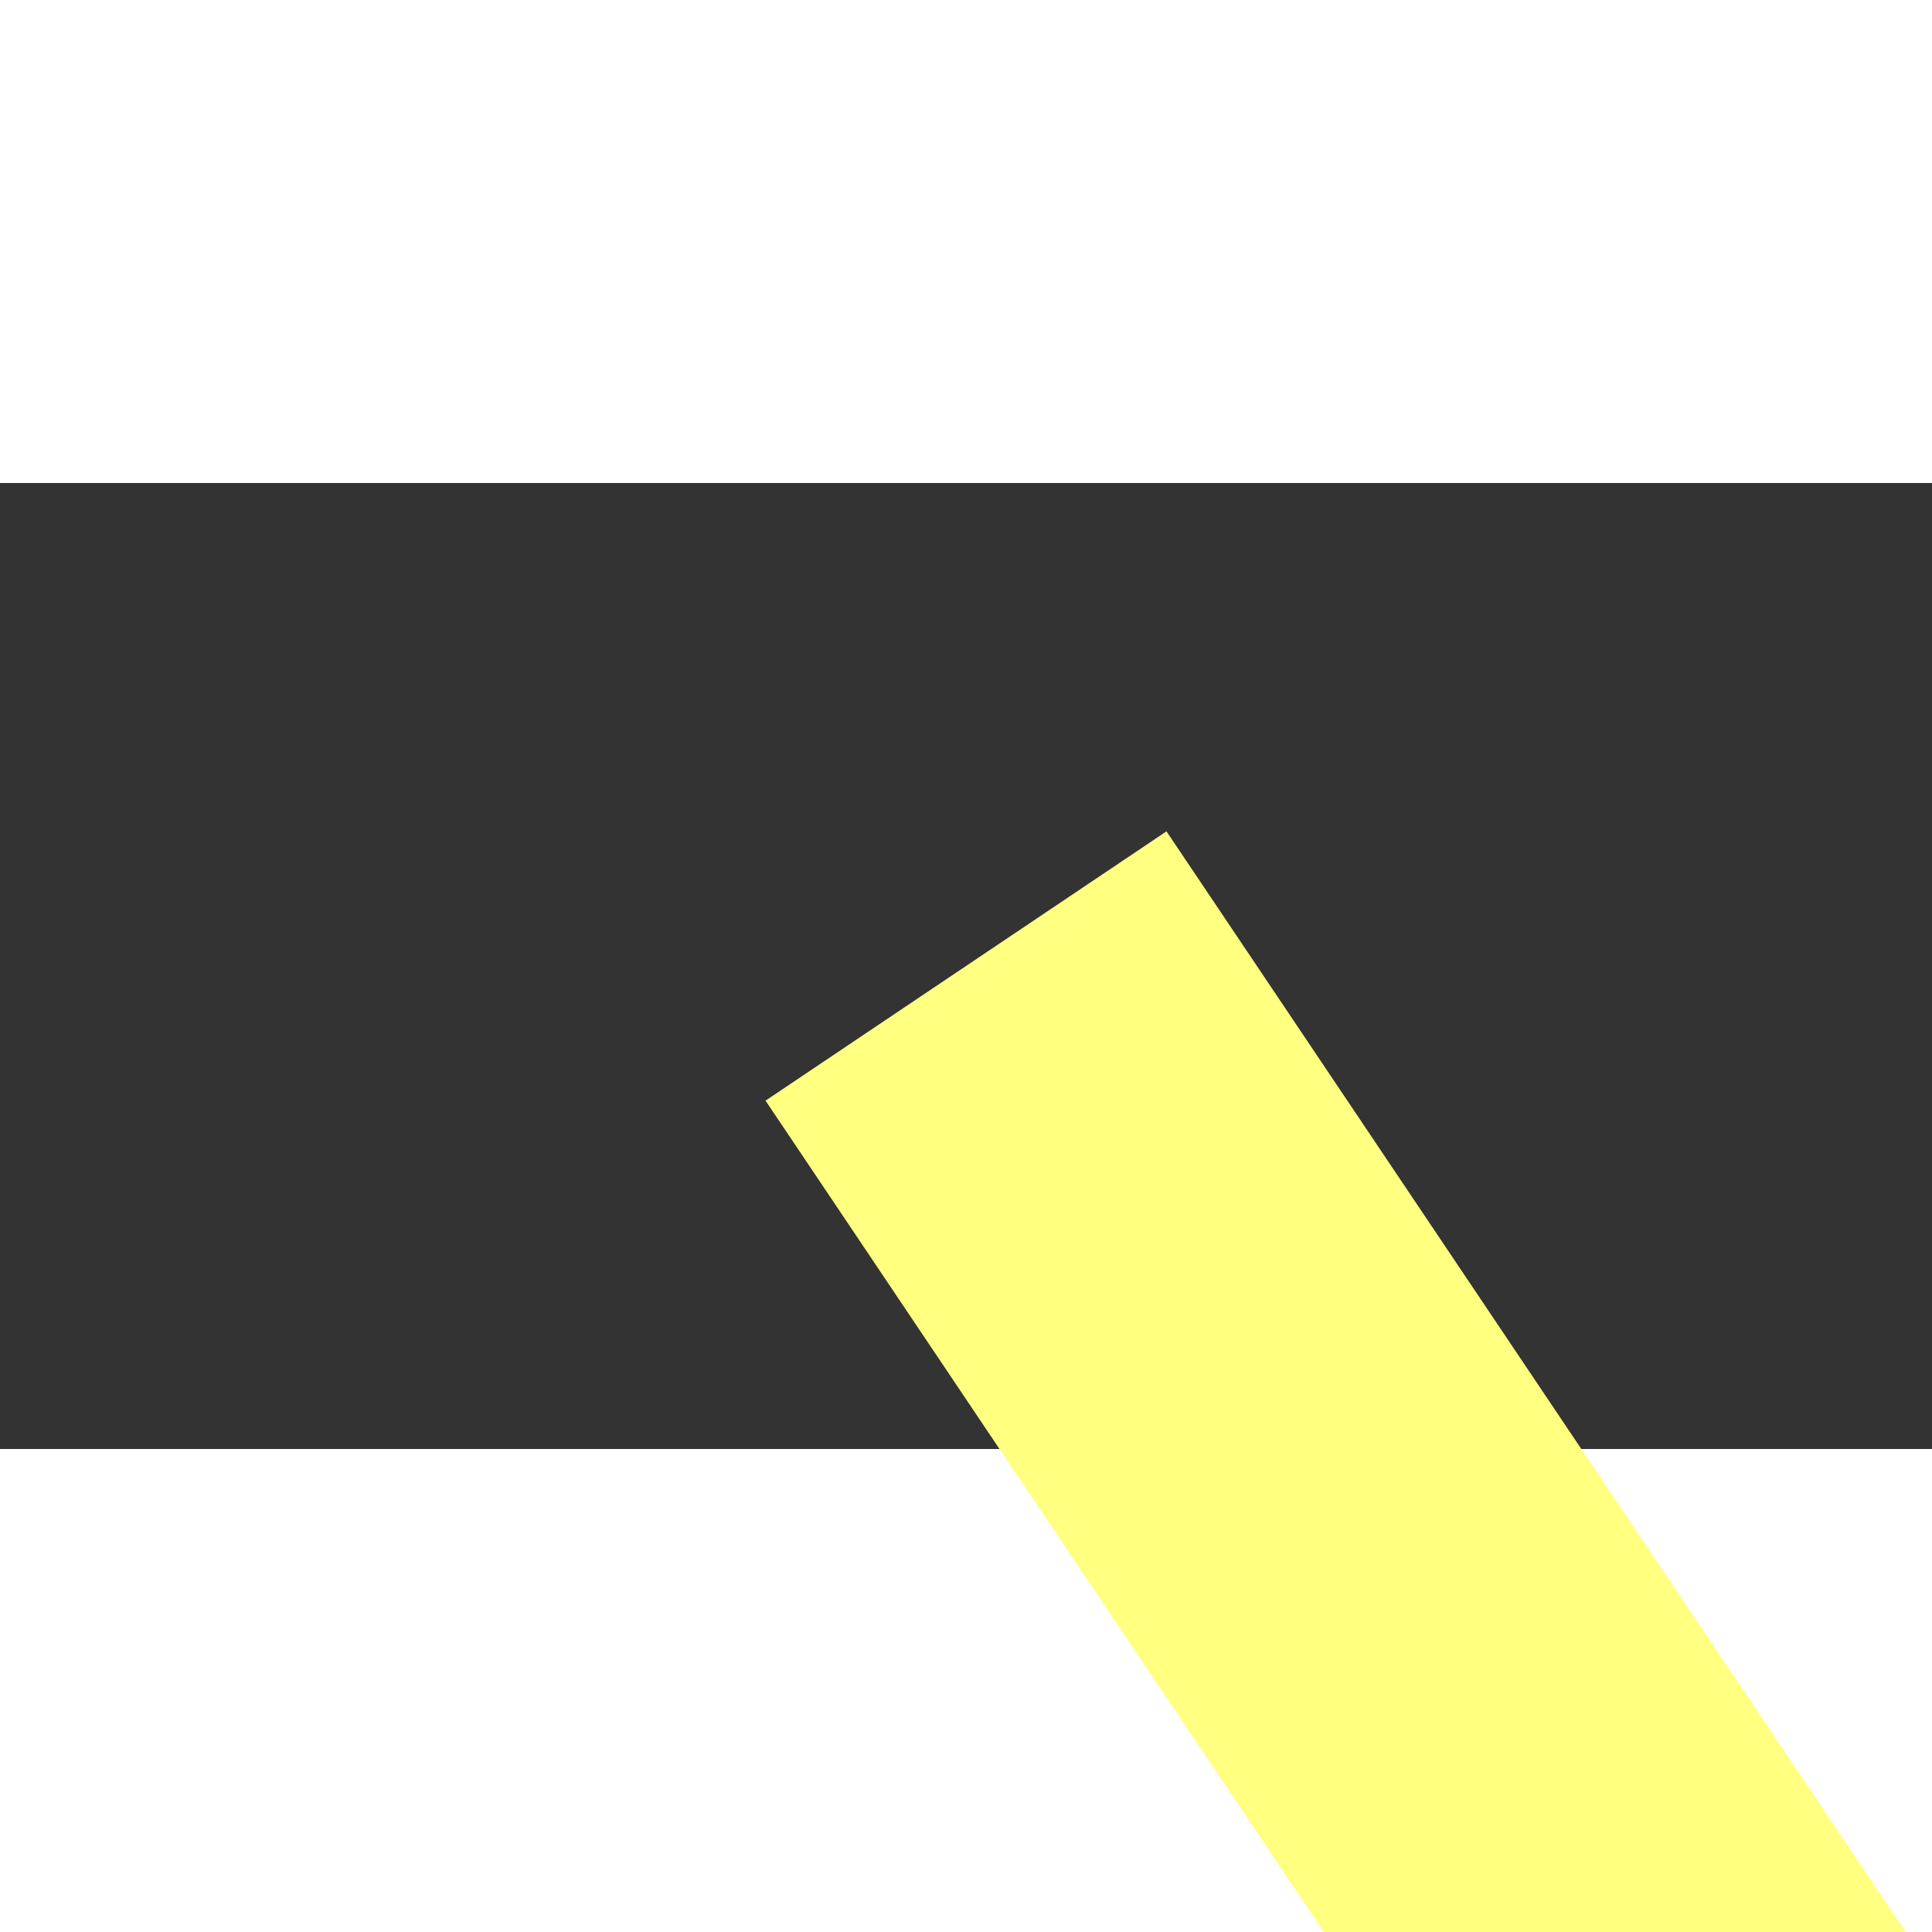 ﻿<?xml version="1.0" encoding="utf-8"?>
<svg version="1.1" xmlns:xlink="http://www.w3.org/1999/xlink" width="4px" height="4px" preserveAspectRatio="xMinYMid meet" viewBox="958 3077  4 2" xmlns="http://www.w3.org/2000/svg">
  <rect x="958" y="3077" width="4" height="2" fill="#333333" stroke="none"/>
  <path d="M 0 0  L 45 67  L 142.046 80.32  " stroke-width="1" stroke="#ffff80" fill="none" transform="matrix(1 0 0 1 960 3078 )" />
  <path d="M 140.199 86.426  L 147 81  L 141.912 73.943  L 140.199 86.426  Z " fill-rule="nonzero" fill="#ffff80" stroke="none" transform="matrix(1 0 0 1 960 3078 )" />
</svg>